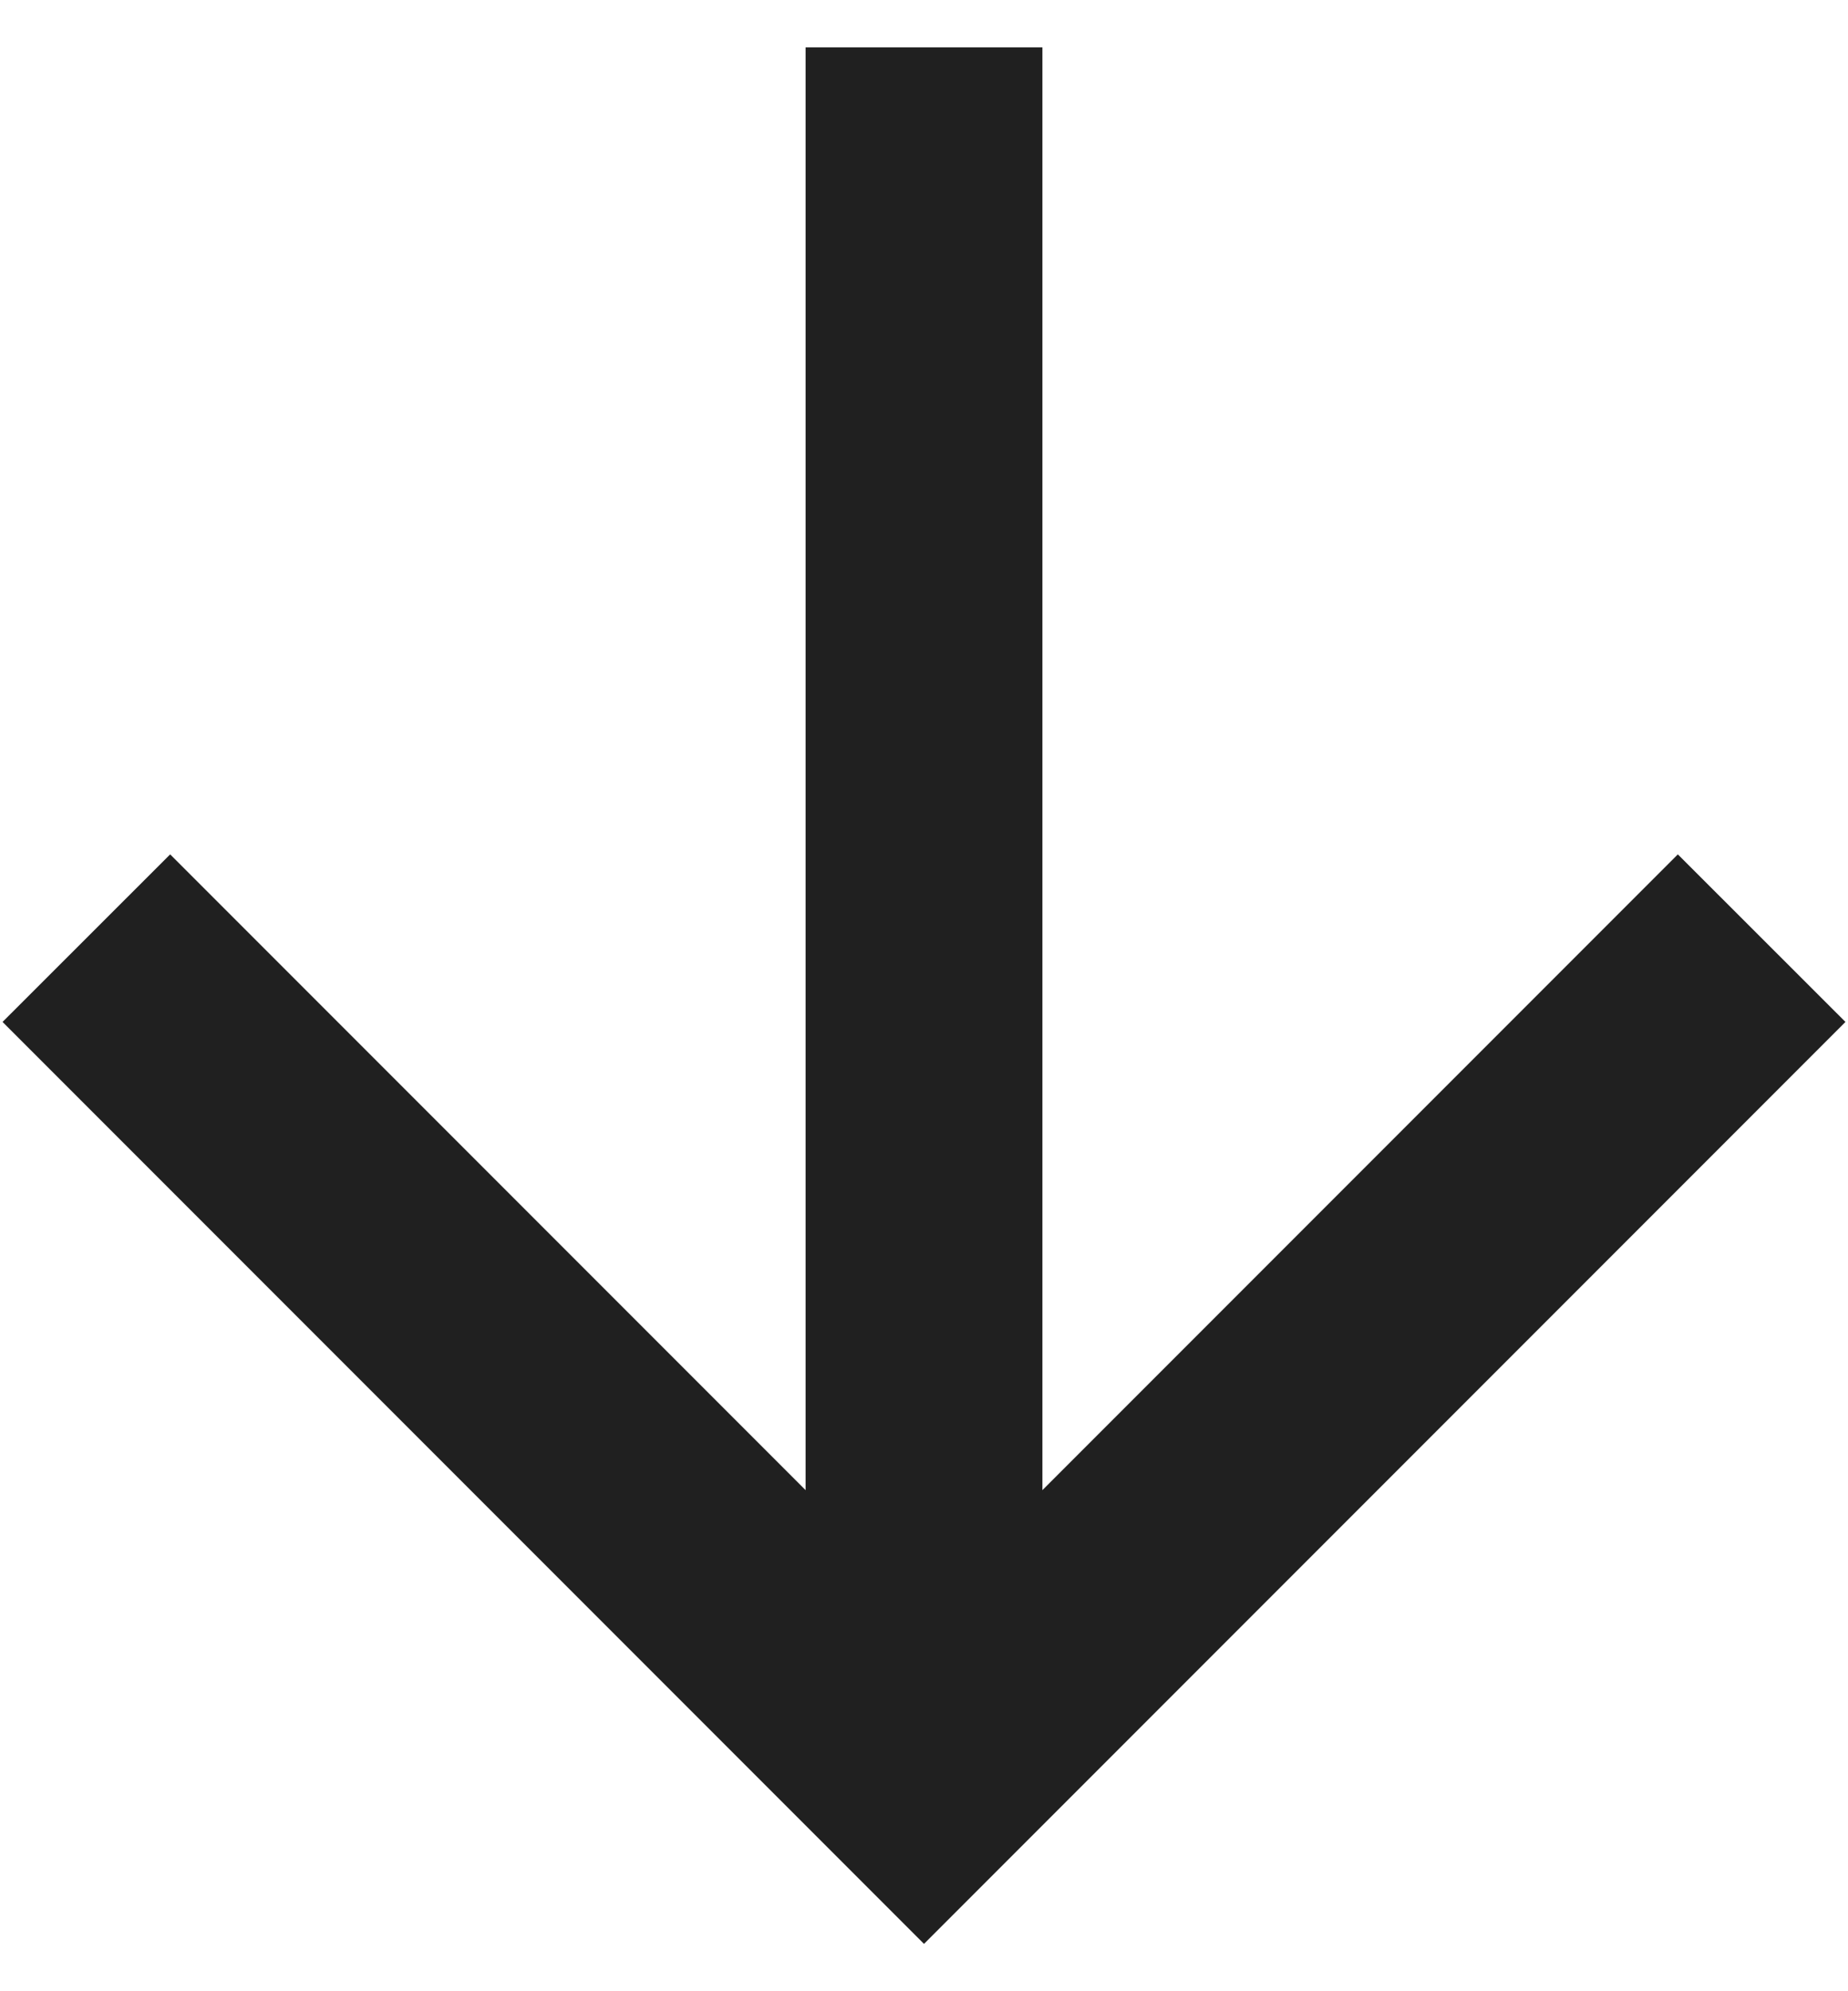 <svg width="13" height="14" viewBox="0 0 13 14" fill="none" xmlns="http://www.w3.org/2000/svg">
<path d="M7.333 10.477L11.803 6.007L12.982 7.185L6.5 13.667L0.018 7.185L1.197 6.007L5.667 10.477V0.333H7.333V10.477Z" fill="#202020"/>
</svg>

